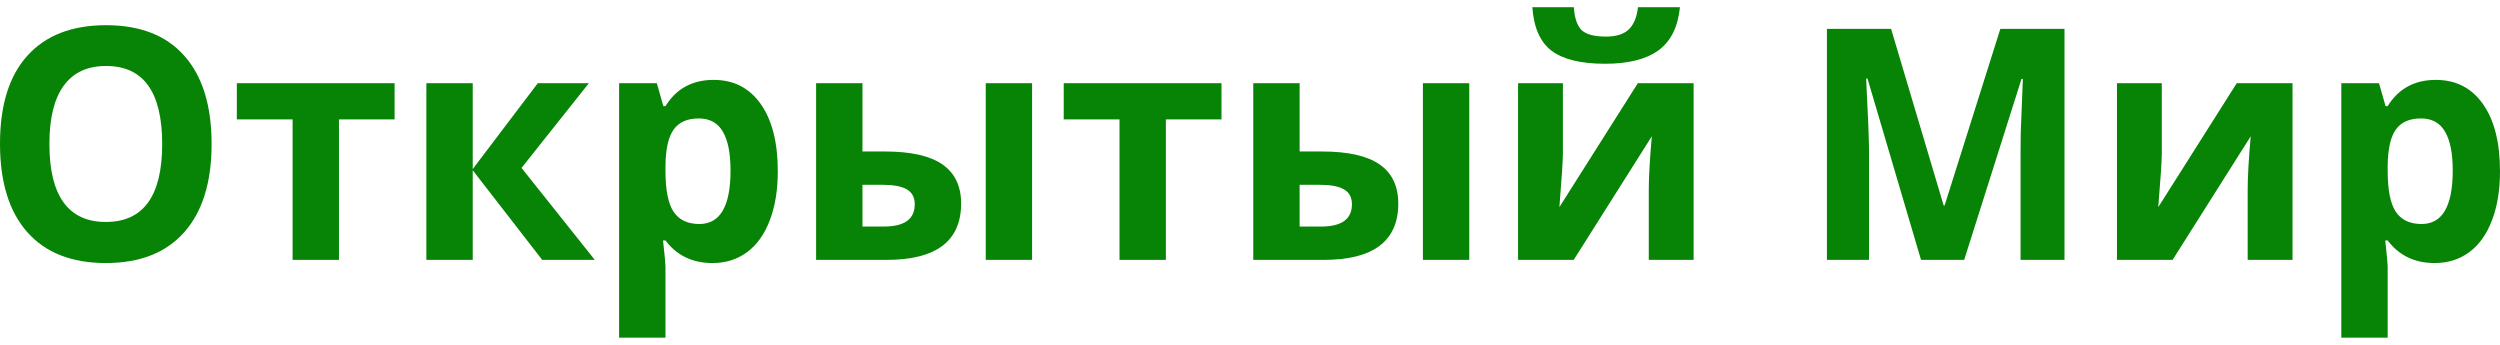 <svg width="174" height="24" viewBox="0 0 174 24" fill="none" xmlns="http://www.w3.org/2000/svg">
<path d="M14.727 10.026C14.727 12.688 14.092 14.733 12.822 16.163C11.553 17.593 9.733 18.308 7.363 18.308C4.993 18.308 3.174 17.593 1.904 16.163C0.635 14.733 0 12.68 0 10.004C0 7.327 0.635 5.285 1.904 3.877C3.181 2.462 5.008 1.754 7.384 1.754C9.761 1.754 11.577 2.465 12.833 3.888C14.095 5.31 14.727 7.356 14.727 10.026ZM3.438 10.026C3.438 11.822 3.766 13.175 4.422 14.084C5.078 14.994 6.058 15.448 7.363 15.448C9.98 15.448 11.288 13.641 11.288 10.026C11.288 6.403 9.987 4.592 7.384 4.592C6.08 4.592 5.096 5.05 4.433 5.967C3.77 6.876 3.438 8.229 3.438 10.026Z" fill="#078405"/>
<path d="M27.464 5.791V8.31H23.592V18.088H20.365V8.31H16.483V5.791H27.464Z" fill="#078405"/>
<path d="M37.43 5.791H40.985L36.298 11.687L41.397 18.088H37.737L32.902 11.851V18.088H29.675V5.791H32.902V11.764L37.43 5.791Z" fill="#078405"/>
<path d="M49.586 18.308C48.196 18.308 47.107 17.784 46.317 16.735H46.148C46.26 17.762 46.317 18.356 46.317 18.517V23.5H43.09V5.791H45.714L46.169 7.386H46.317C47.071 6.168 48.189 5.56 49.67 5.56C51.067 5.56 52.16 6.121 52.95 7.243C53.74 8.365 54.135 9.923 54.135 11.918C54.135 13.23 53.948 14.37 53.574 15.338C53.208 16.306 52.682 17.043 51.998 17.549C51.314 18.055 50.51 18.308 49.586 18.308ZM48.634 8.244C47.837 8.244 47.255 8.5 46.888 9.014C46.521 9.52 46.331 10.359 46.317 11.533V11.896C46.317 13.215 46.504 14.161 46.877 14.733C47.258 15.305 47.858 15.591 48.676 15.591C50.122 15.591 50.845 14.352 50.845 11.873C50.845 10.664 50.665 9.758 50.305 9.157C49.953 8.548 49.395 8.244 48.634 8.244Z" fill="#078405"/>
<path d="M60.028 10.543H61.583C63.389 10.543 64.725 10.843 65.593 11.444C66.46 12.046 66.894 12.955 66.894 14.172C66.894 15.47 66.46 16.449 65.593 17.109C64.725 17.762 63.427 18.088 61.699 18.088H56.801V5.791H60.028V10.543ZM63.667 14.216C63.667 13.74 63.484 13.395 63.117 13.182C62.75 12.97 62.204 12.864 61.477 12.864H60.028V15.767H61.519C62.951 15.767 63.667 15.25 63.667 14.216ZM71.834 18.088H68.608V5.791H71.834V18.088Z" fill="#078405"/>
<path d="M85.016 5.791V8.31H81.144V18.088H77.918V8.31H74.035V5.791H85.016Z" fill="#078405"/>
<path d="M90.454 10.543H92.009C93.815 10.543 95.151 10.843 96.019 11.444C96.886 12.046 97.32 12.955 97.32 14.172C97.32 15.47 96.886 16.449 96.019 17.109C95.151 17.762 93.854 18.088 92.126 18.088H87.227V5.791H90.454V10.543ZM94.094 14.216C94.094 13.74 93.91 13.395 93.543 13.182C93.177 12.97 92.63 12.864 91.904 12.864H90.454V15.767H91.946C93.378 15.767 94.094 15.25 94.094 14.216ZM102.261 18.088H99.034V5.791H102.261V18.088Z" fill="#078405"/>
<path d="M108.778 5.791V10.653C108.778 11.166 108.697 12.42 108.534 14.414L113.993 5.791H117.876V18.088H114.755V13.182C114.755 12.31 114.826 11.078 114.967 9.487L109.529 18.088H105.657V5.791H108.778ZM116.924 0.5C116.79 1.871 116.293 2.872 115.432 3.503C114.572 4.126 113.33 4.438 111.708 4.438C110.037 4.438 108.799 4.137 107.995 3.536C107.198 2.935 106.75 1.923 106.651 0.5H109.539C109.589 1.255 109.769 1.787 110.079 2.095C110.396 2.396 110.961 2.546 111.772 2.546C112.484 2.546 113.013 2.381 113.359 2.051C113.711 1.714 113.926 1.197 114.004 0.5H116.924Z" fill="#078405"/>
<path d="M133.703 18.088L129.979 5.472H129.884C130.018 8.038 130.085 9.751 130.085 10.609V18.088H127.154V2.007H131.619L135.279 14.304H135.343L139.225 2.007H143.69V18.088H140.632V10.477C140.632 10.117 140.636 9.703 140.643 9.234C140.657 8.764 140.706 7.518 140.791 5.494H140.696L136.707 18.088H133.703Z" fill="#078405"/>
<path d="M150.461 5.791V10.653C150.461 11.166 150.38 12.42 150.217 14.414L155.676 5.791H159.559V18.088H156.438V13.182C156.438 12.31 156.509 11.078 156.65 9.487L151.212 18.088H147.34V5.791H150.461Z" fill="#078405"/>
<path d="M169.451 18.308C168.061 18.308 166.972 17.784 166.182 16.735H166.013C166.125 17.762 166.182 18.356 166.182 18.517V23.5H162.955V5.791H165.579L166.034 7.386H166.182C166.936 6.168 168.054 5.56 169.535 5.56C170.932 5.56 172.025 6.121 172.815 7.243C173.605 8.365 174 9.923 174 11.918C174 13.23 173.813 14.37 173.439 15.338C173.073 16.306 172.547 17.043 171.863 17.549C171.179 18.055 170.375 18.308 169.451 18.308ZM168.499 8.244C167.702 8.244 167.12 8.5 166.753 9.014C166.386 9.52 166.196 10.359 166.182 11.533V11.896C166.182 13.215 166.369 14.161 166.743 14.733C167.123 15.305 167.723 15.591 168.541 15.591C169.987 15.591 170.71 14.352 170.71 11.873C170.71 10.664 170.53 9.758 170.17 9.157C169.818 8.548 169.26 8.244 168.499 8.244Z" fill="#078405"/>
</svg>
